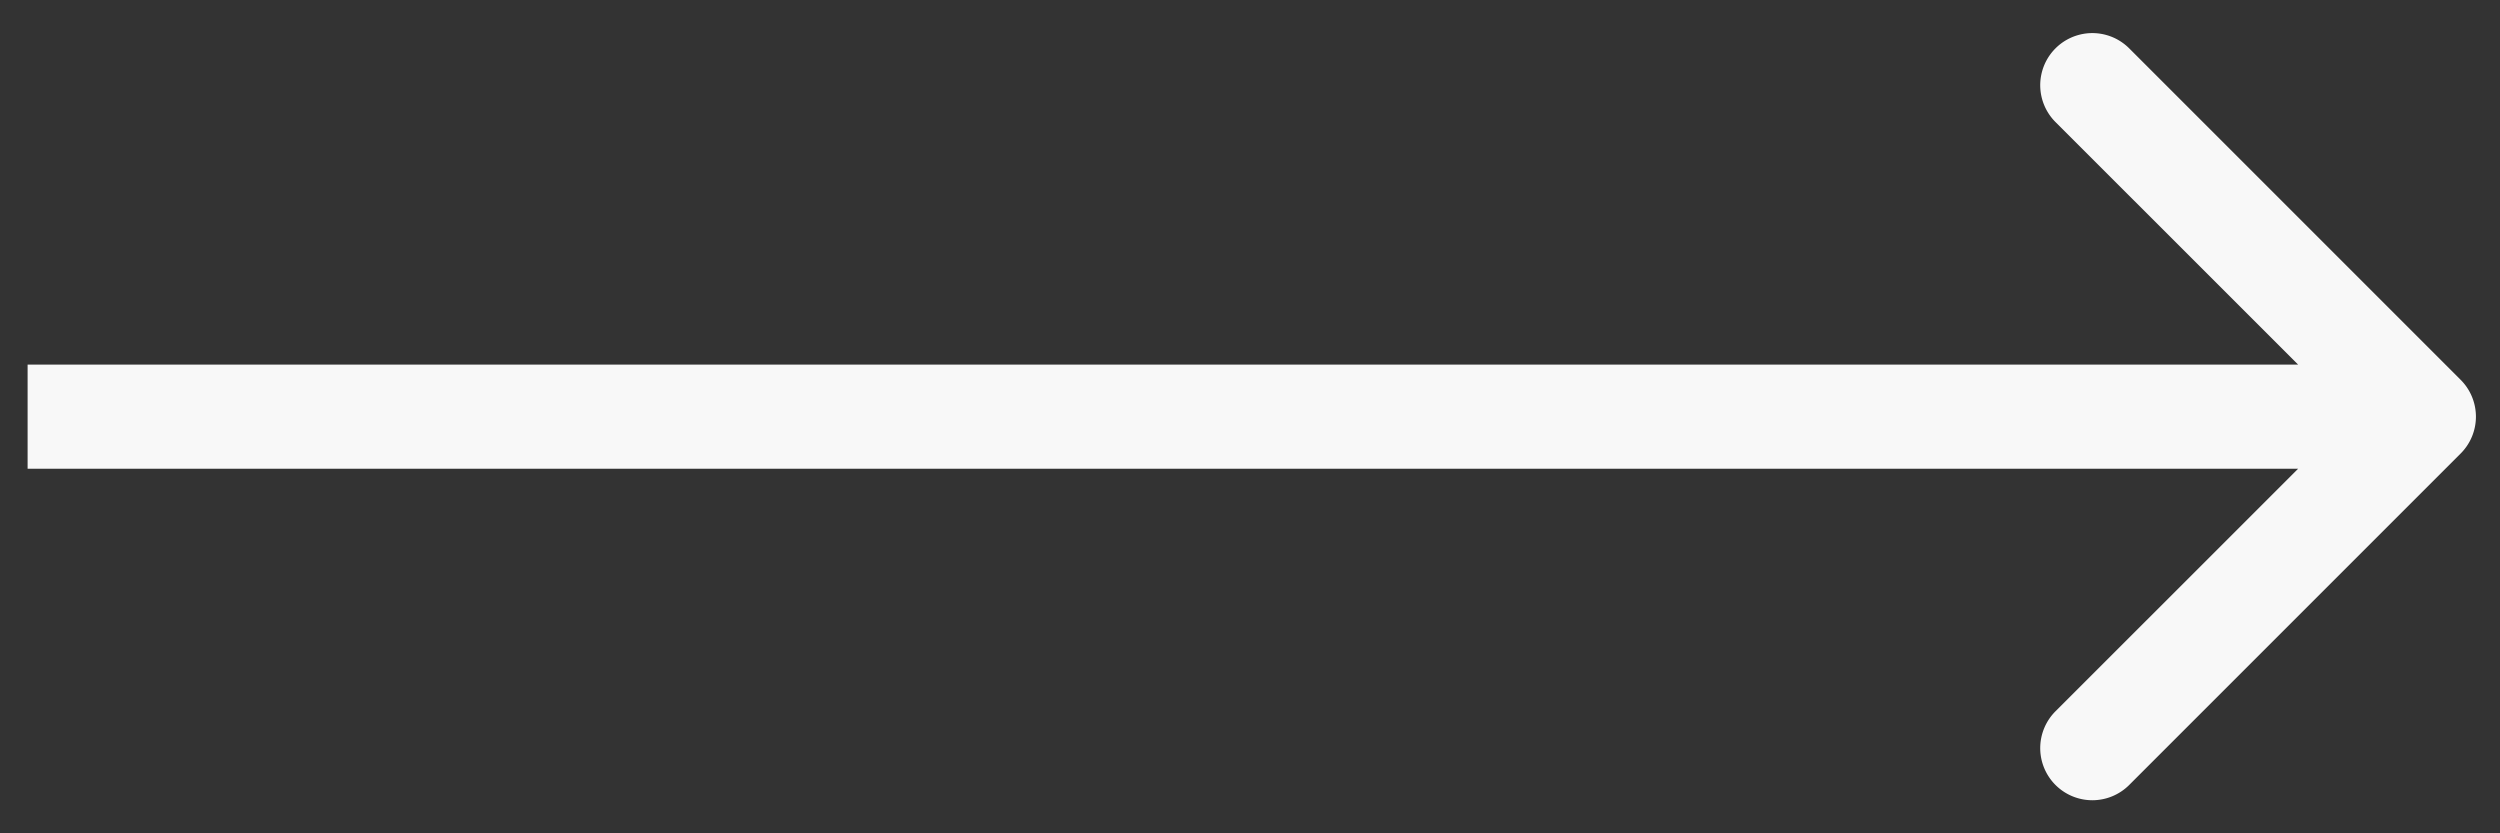 <svg width="24" height="8" fill="none" xmlns="http://www.w3.org/2000/svg"><rect width="100%" height="100%" fill="#333333" stroke="none"/><path d="M23.622 4.354a.5.5 0 0 0 0-.708L20.44.464a.5.5 0 1 0-.707.708L22.562 4l-2.829 2.828a.5.5 0 1 0 .707.708l3.182-3.182ZM.265 4.5h23.004v-1H.265v1Z" fill="#F8F8F8"/></svg>